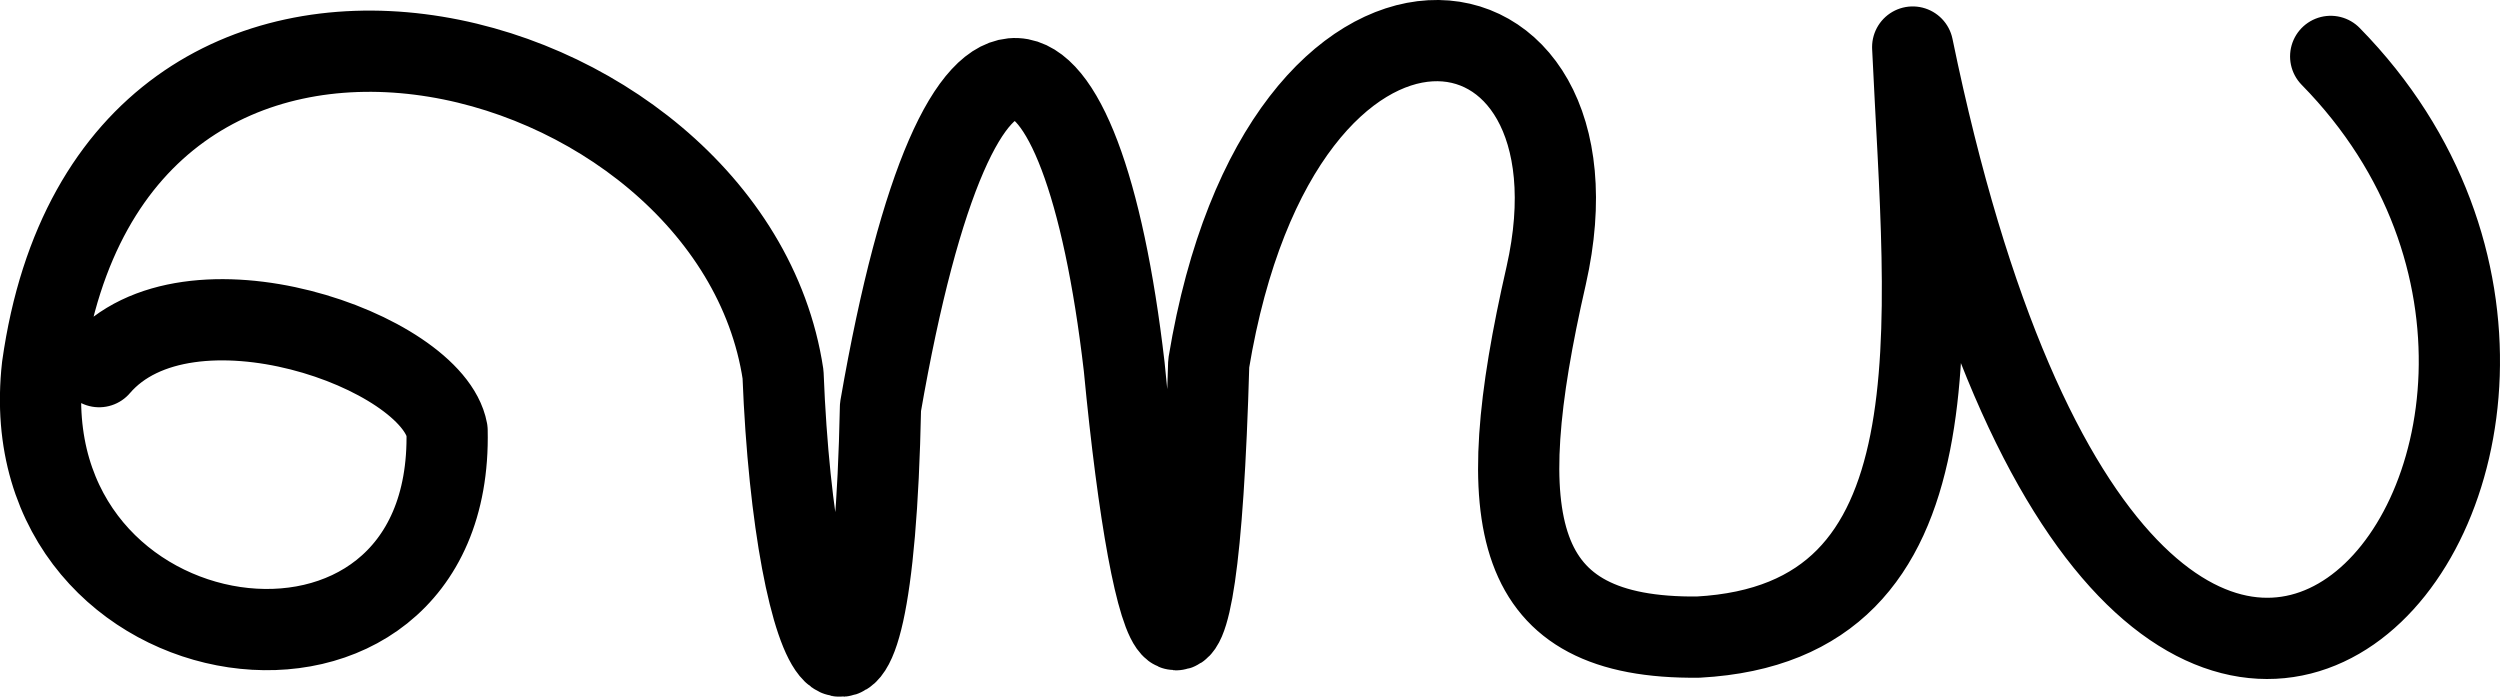 <svg xmlns="http://www.w3.org/2000/svg" width="4000.838" height="1115.142">
    <path d="M158.638 586.772c141.158-164.484 533.118-25.61 556.835 102.238 10.879 485.91-702.417 387.318-647.596-102.171 112.194-799.122 1102.676-537.71 1185.254 12.31 18.513 475.389 143.002 693.824 155.947 52.191C1536.476-83.898 1731.83 6.824 1799.11 586.85c45.903 478.986 117.023 640.038 135.255-5.472 116.228-704.5 649.6-625.05 540.026-140.285-90.426 395.236-56.303 581.704 243.292 578.487 426.282-23.25 364.1-492.76 343.286-944.3 362.996 1761.05 1282.996 641.05 668.913 14.98" fill="none" stroke="#000" stroke-width="130" stroke-linecap="round" stroke-linejoin="round"/>
</svg>
